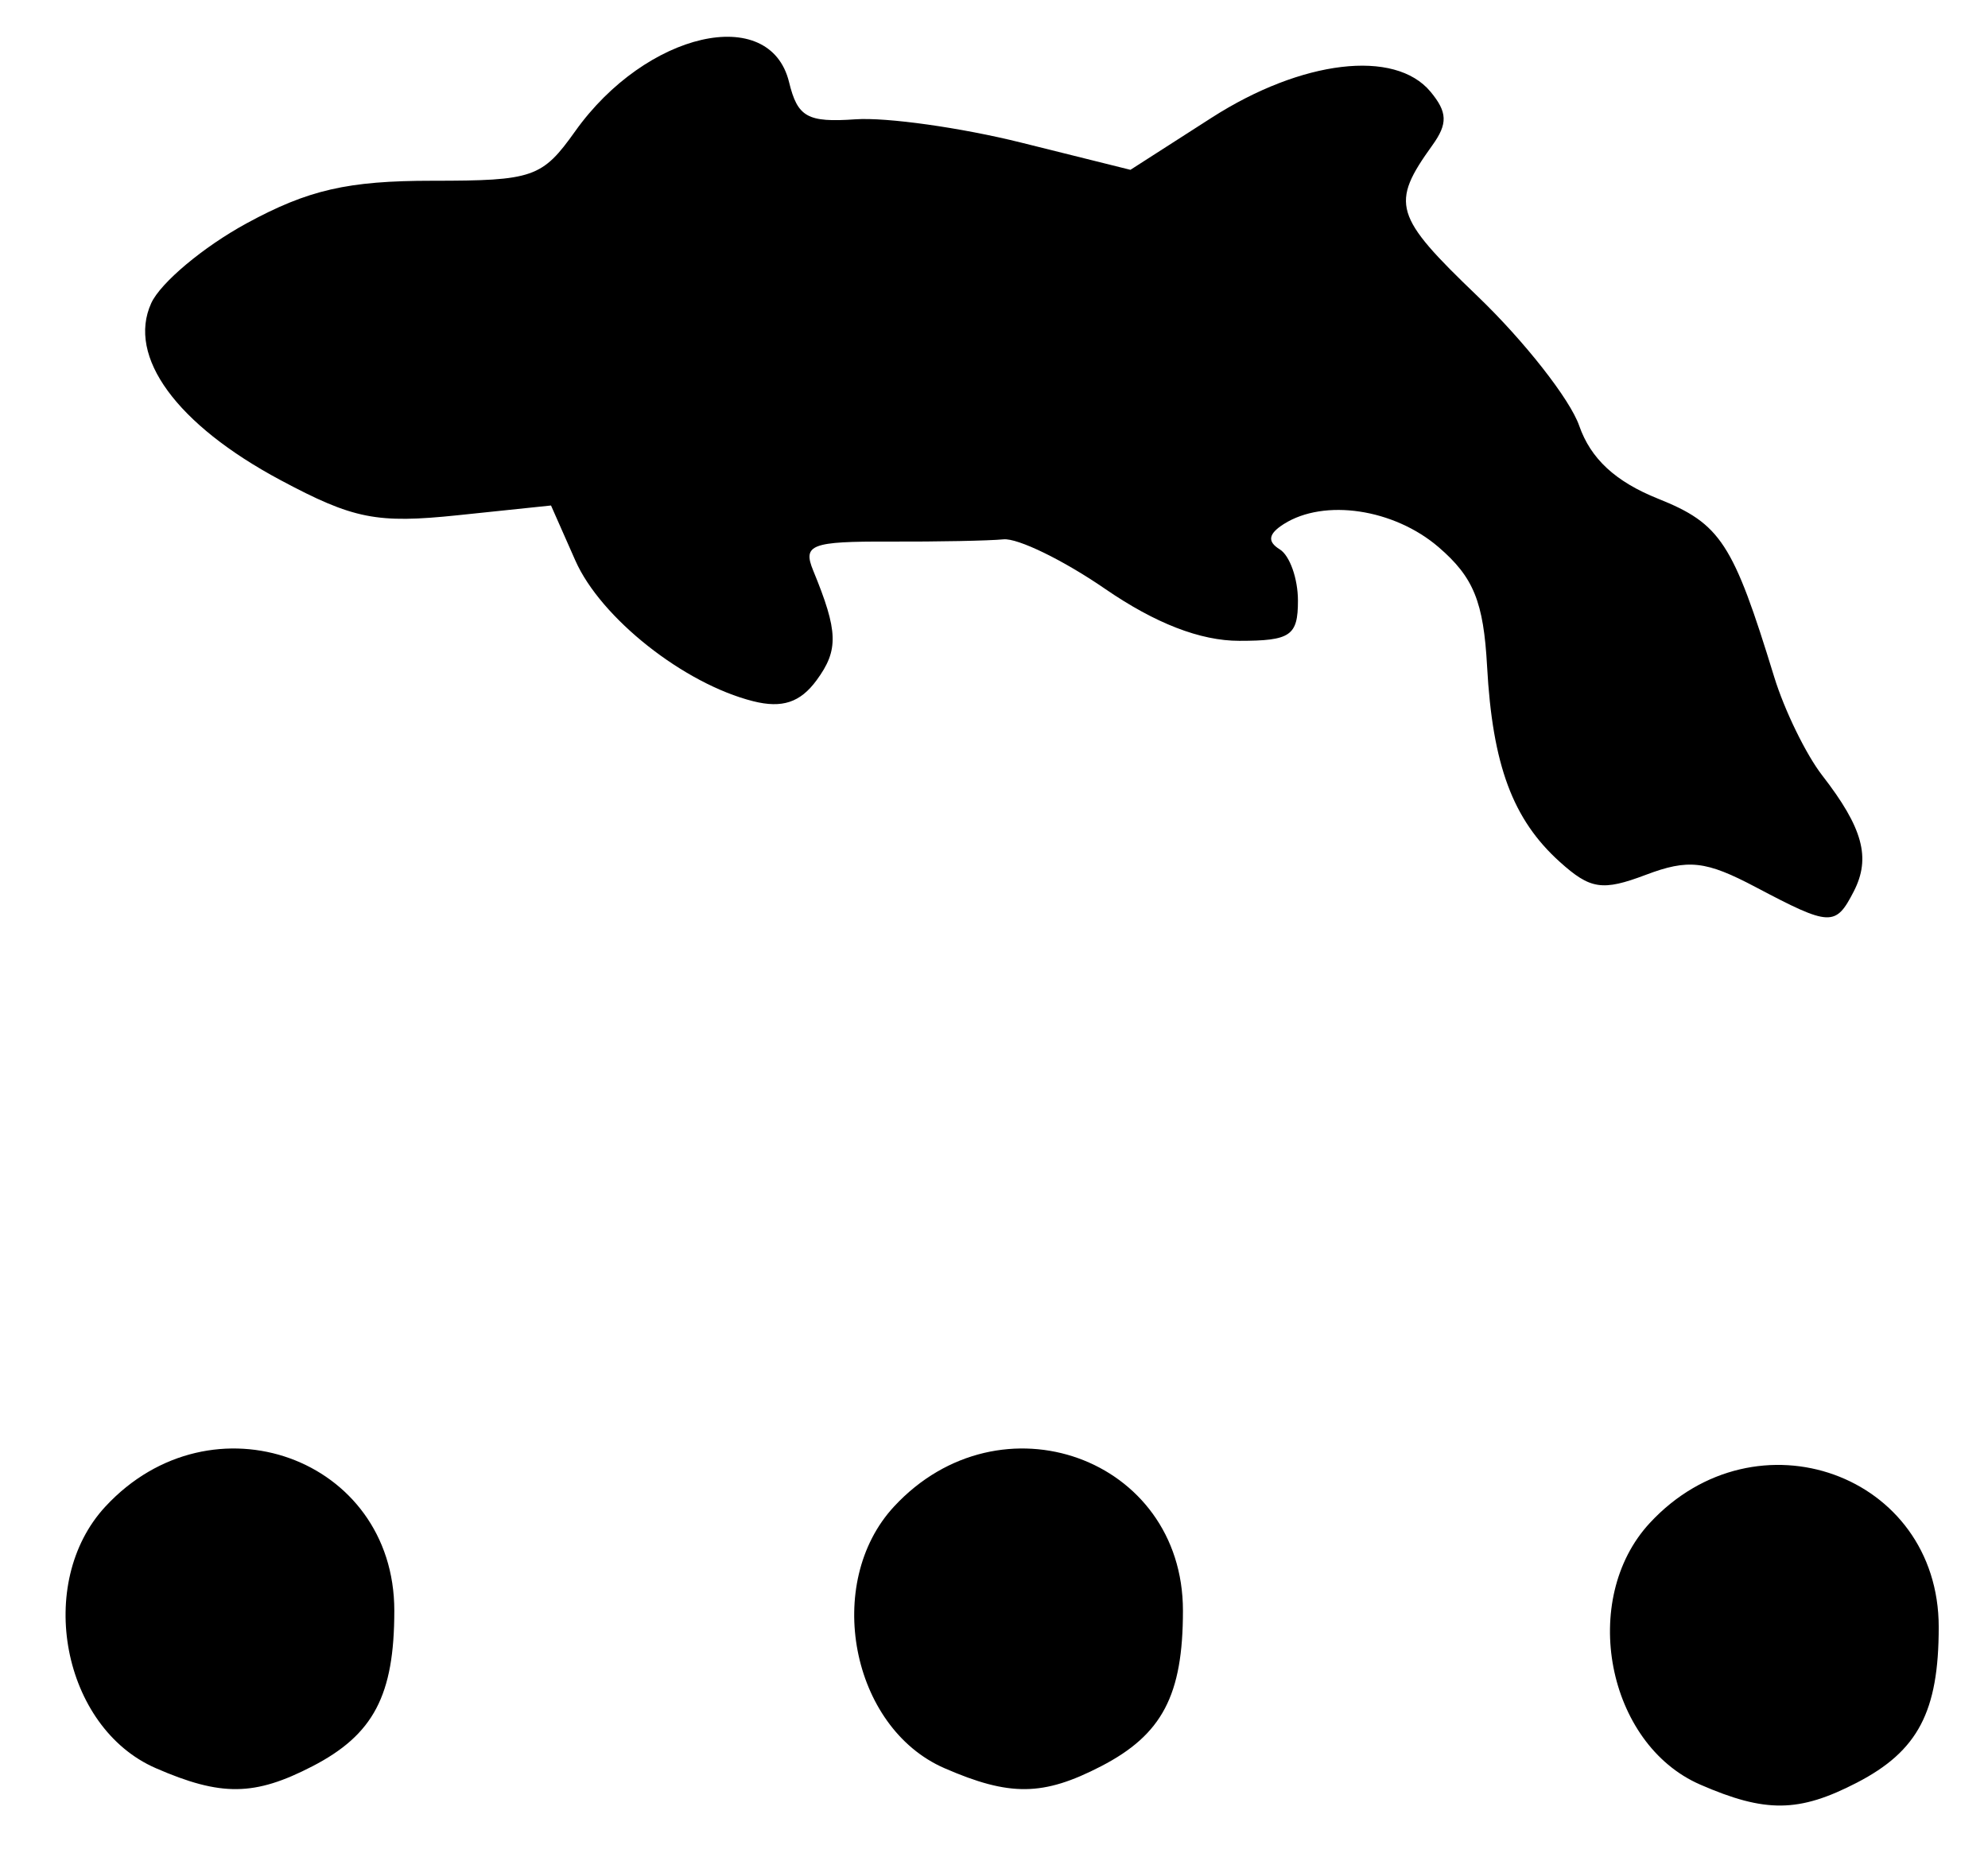 <?xml version="1.0" encoding="UTF-8" standalone="no"?>
<!-- Created with Inkscape (http://www.inkscape.org/) -->

<svg
   version="1.1"
   id="svg2"
   width="161.333"
   height="150.667"
   viewBox="0 0 161.333 150.667"
   xmlns="http://www.w3.org/2000/svg"
   xmlns:svg="http://www.w3.org/2000/svg">
  <defs
     id="defs6" />
  <g
     id="g8">
    <path
       style="fill:#000000;stroke-width:1.333"
       d="m 137.968,144.805 c -7.572,-3.299 -9.827,-15.024 -4.081,-21.223 8.623,-9.304 23.447,-3.965 23.447,8.445 0,6.866 -1.68,10.061 -6.64,12.626 -4.704,2.433 -7.418,2.465 -12.726,0.153 z M 12.634,143.472 c -7.572,-3.299 -9.827,-15.024 -4.081,-21.223 8.623,-9.304 23.447,-3.965 23.447,8.445 0,6.866 -1.68,10.061 -6.64,12.626 -4.704,2.433 -7.418,2.465 -12.726,0.153 z m 64,0 c -7.572,-3.299 -9.827,-15.024 -4.081,-21.223 8.623,-9.304 23.447,-3.965 23.447,8.445 0,6.866 -1.68,10.061 -6.64,12.626 -4.704,2.433 -7.418,2.465 -12.726,0.153 z M 142.499,71.994 c -4.066,-2.149 -5.486,-2.309 -8.933,-1.007 -3.529,1.332 -4.501,1.186 -6.986,-1.053 -3.818,-3.44 -5.459,-7.852 -5.898,-15.865 -0.287,-5.242 -1.095,-7.228 -3.93,-9.667 -3.623,-3.116 -9.277,-3.963 -12.562,-1.882 -1.261,0.799 -1.362,1.422 -0.333,2.058 0.812,0.502 1.476,2.377 1.476,4.167 0,2.843 -0.602,3.255 -4.76,3.255 -3.163,0 -6.818,-1.416 -10.897,-4.222 -3.375,-2.322 -7.083,-4.128 -8.24,-4.014 -1.157,0.115 -5.324,0.197 -9.261,0.183 -6.343,-0.022 -7.047,0.245 -6.182,2.347 2.034,4.945 2.08,6.446 0.278,8.902 -1.328,1.809 -2.793,2.295 -5.143,1.705 C 55.507,55.491 48.755,50.151 46.692,45.485 l -1.975,-4.467 -7.569,0.791 c -6.574,0.687 -8.466,0.312 -14.385,-2.851 -8.436,-4.508 -12.465,-10.021 -10.491,-14.355 0.756,-1.659 4.235,-4.573 7.732,-6.476 5.007,-2.725 8.212,-3.46 15.086,-3.46 8.187,0 8.907,-0.25 11.591,-4.02 5.742,-8.064 15.799,-10.37 17.355,-3.98 0.691,2.84 1.489,3.286 5.388,3.014 2.517,-0.176 8.568,0.675 13.446,1.89 l 8.869,2.209 6.581,-4.223 C 105.638,4.86 113.202,3.961 116.093,7.445 c 1.375,1.656 1.408,2.591 0.155,4.333 -3.428,4.766 -3.137,5.741 3.657,12.254 3.79,3.634 7.504,8.365 8.253,10.513 0.935,2.682 2.941,4.537 6.403,5.923 5.074,2.03 6.087,3.584 9.417,14.448 0.829,2.704 2.584,6.304 3.899,8 3.305,4.261 3.966,6.688 2.563,9.417 -1.475,2.867 -1.908,2.848 -7.94,-0.339 z"
       id="path70" />
  </g>
</svg>
